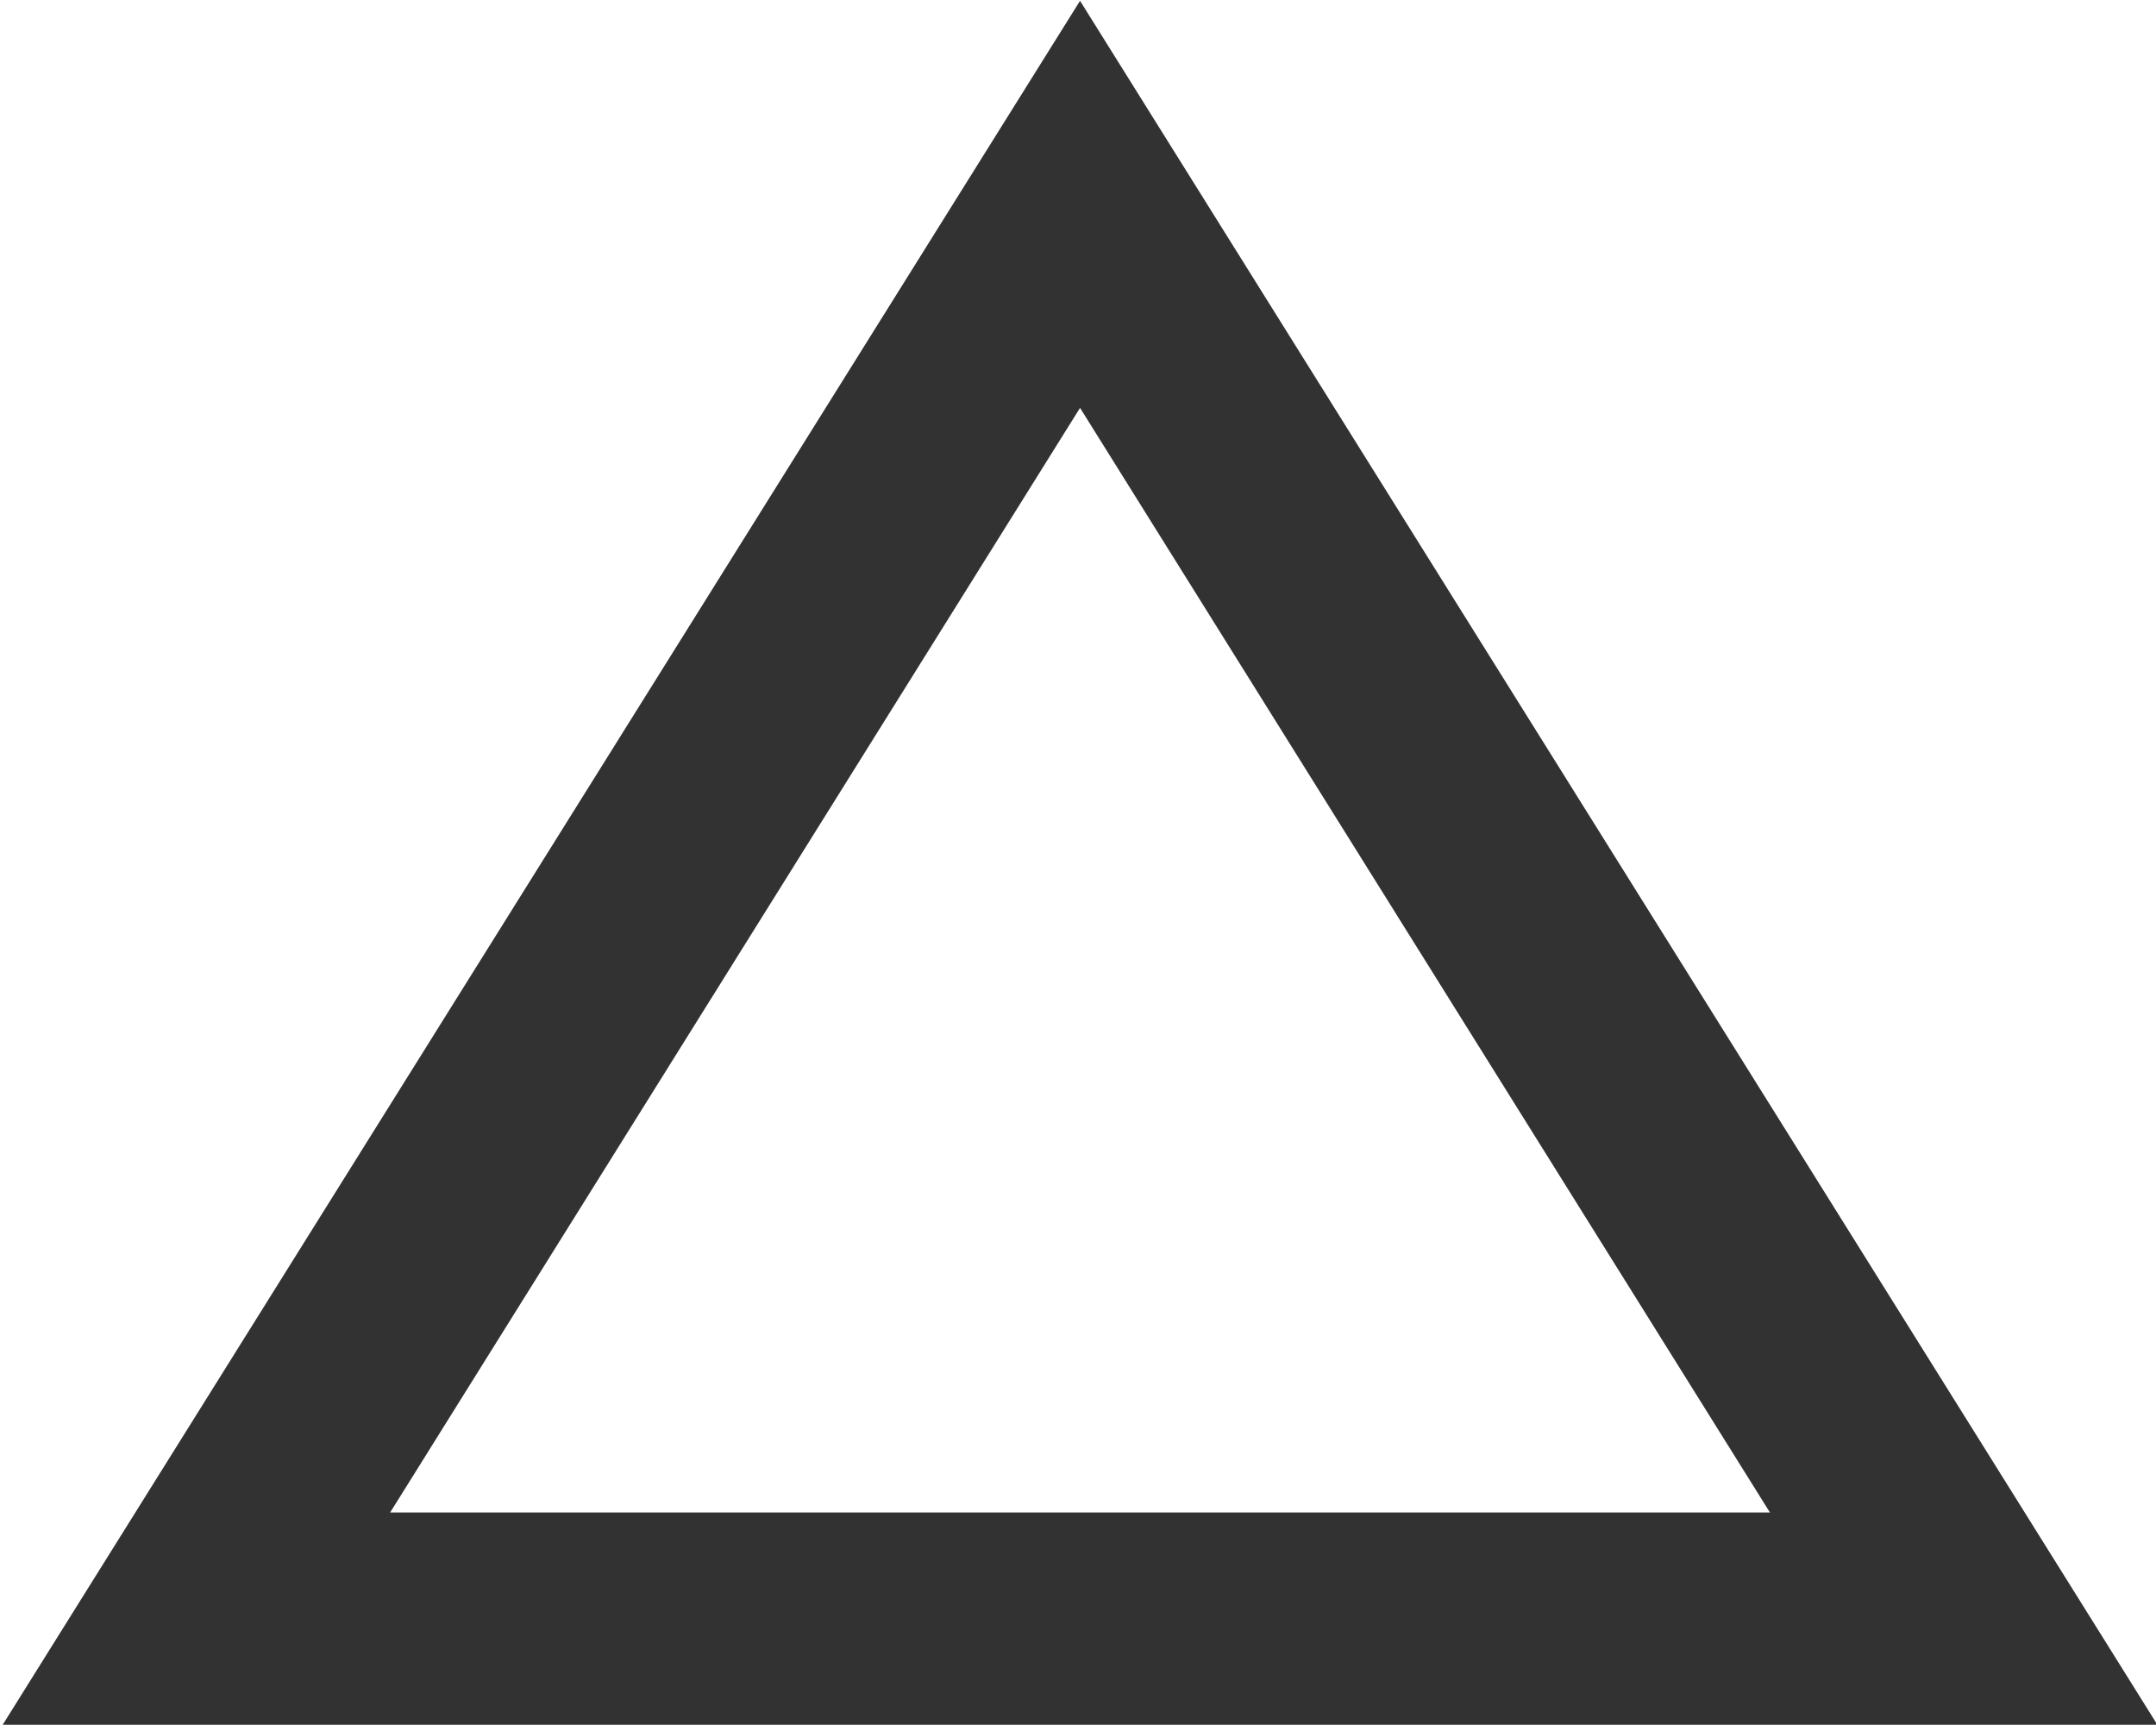<?xml version="1.0" encoding="UTF-8" standalone="no"?>
<!-- Created with Inkscape (http://www.inkscape.org/) -->

<svg
   id="svg1100"
   version="1.1"
   viewBox="0 0 5.292 4.233"
   height="4.233mm"
   width="5.292mm"
   xmlns="http://www.w3.org/2000/svg"
   xmlns:svg="http://www.w3.org/2000/svg">
  <defs
     id="defs1097" />
  <g
     id="New_Layer_1652807248.6493125"
     style="display:inline"
     transform="translate(-165.629,-192.102)">
    <path
       fill="#323232"
       d="M 12,7.77 18.39,18 H 5.61 Z M 12,4 2,20 h 20 z"
       id="path1819"
       transform="matrix(0.265,0,0,0.265,165.1,191.044)" />
  </g>
</svg>
